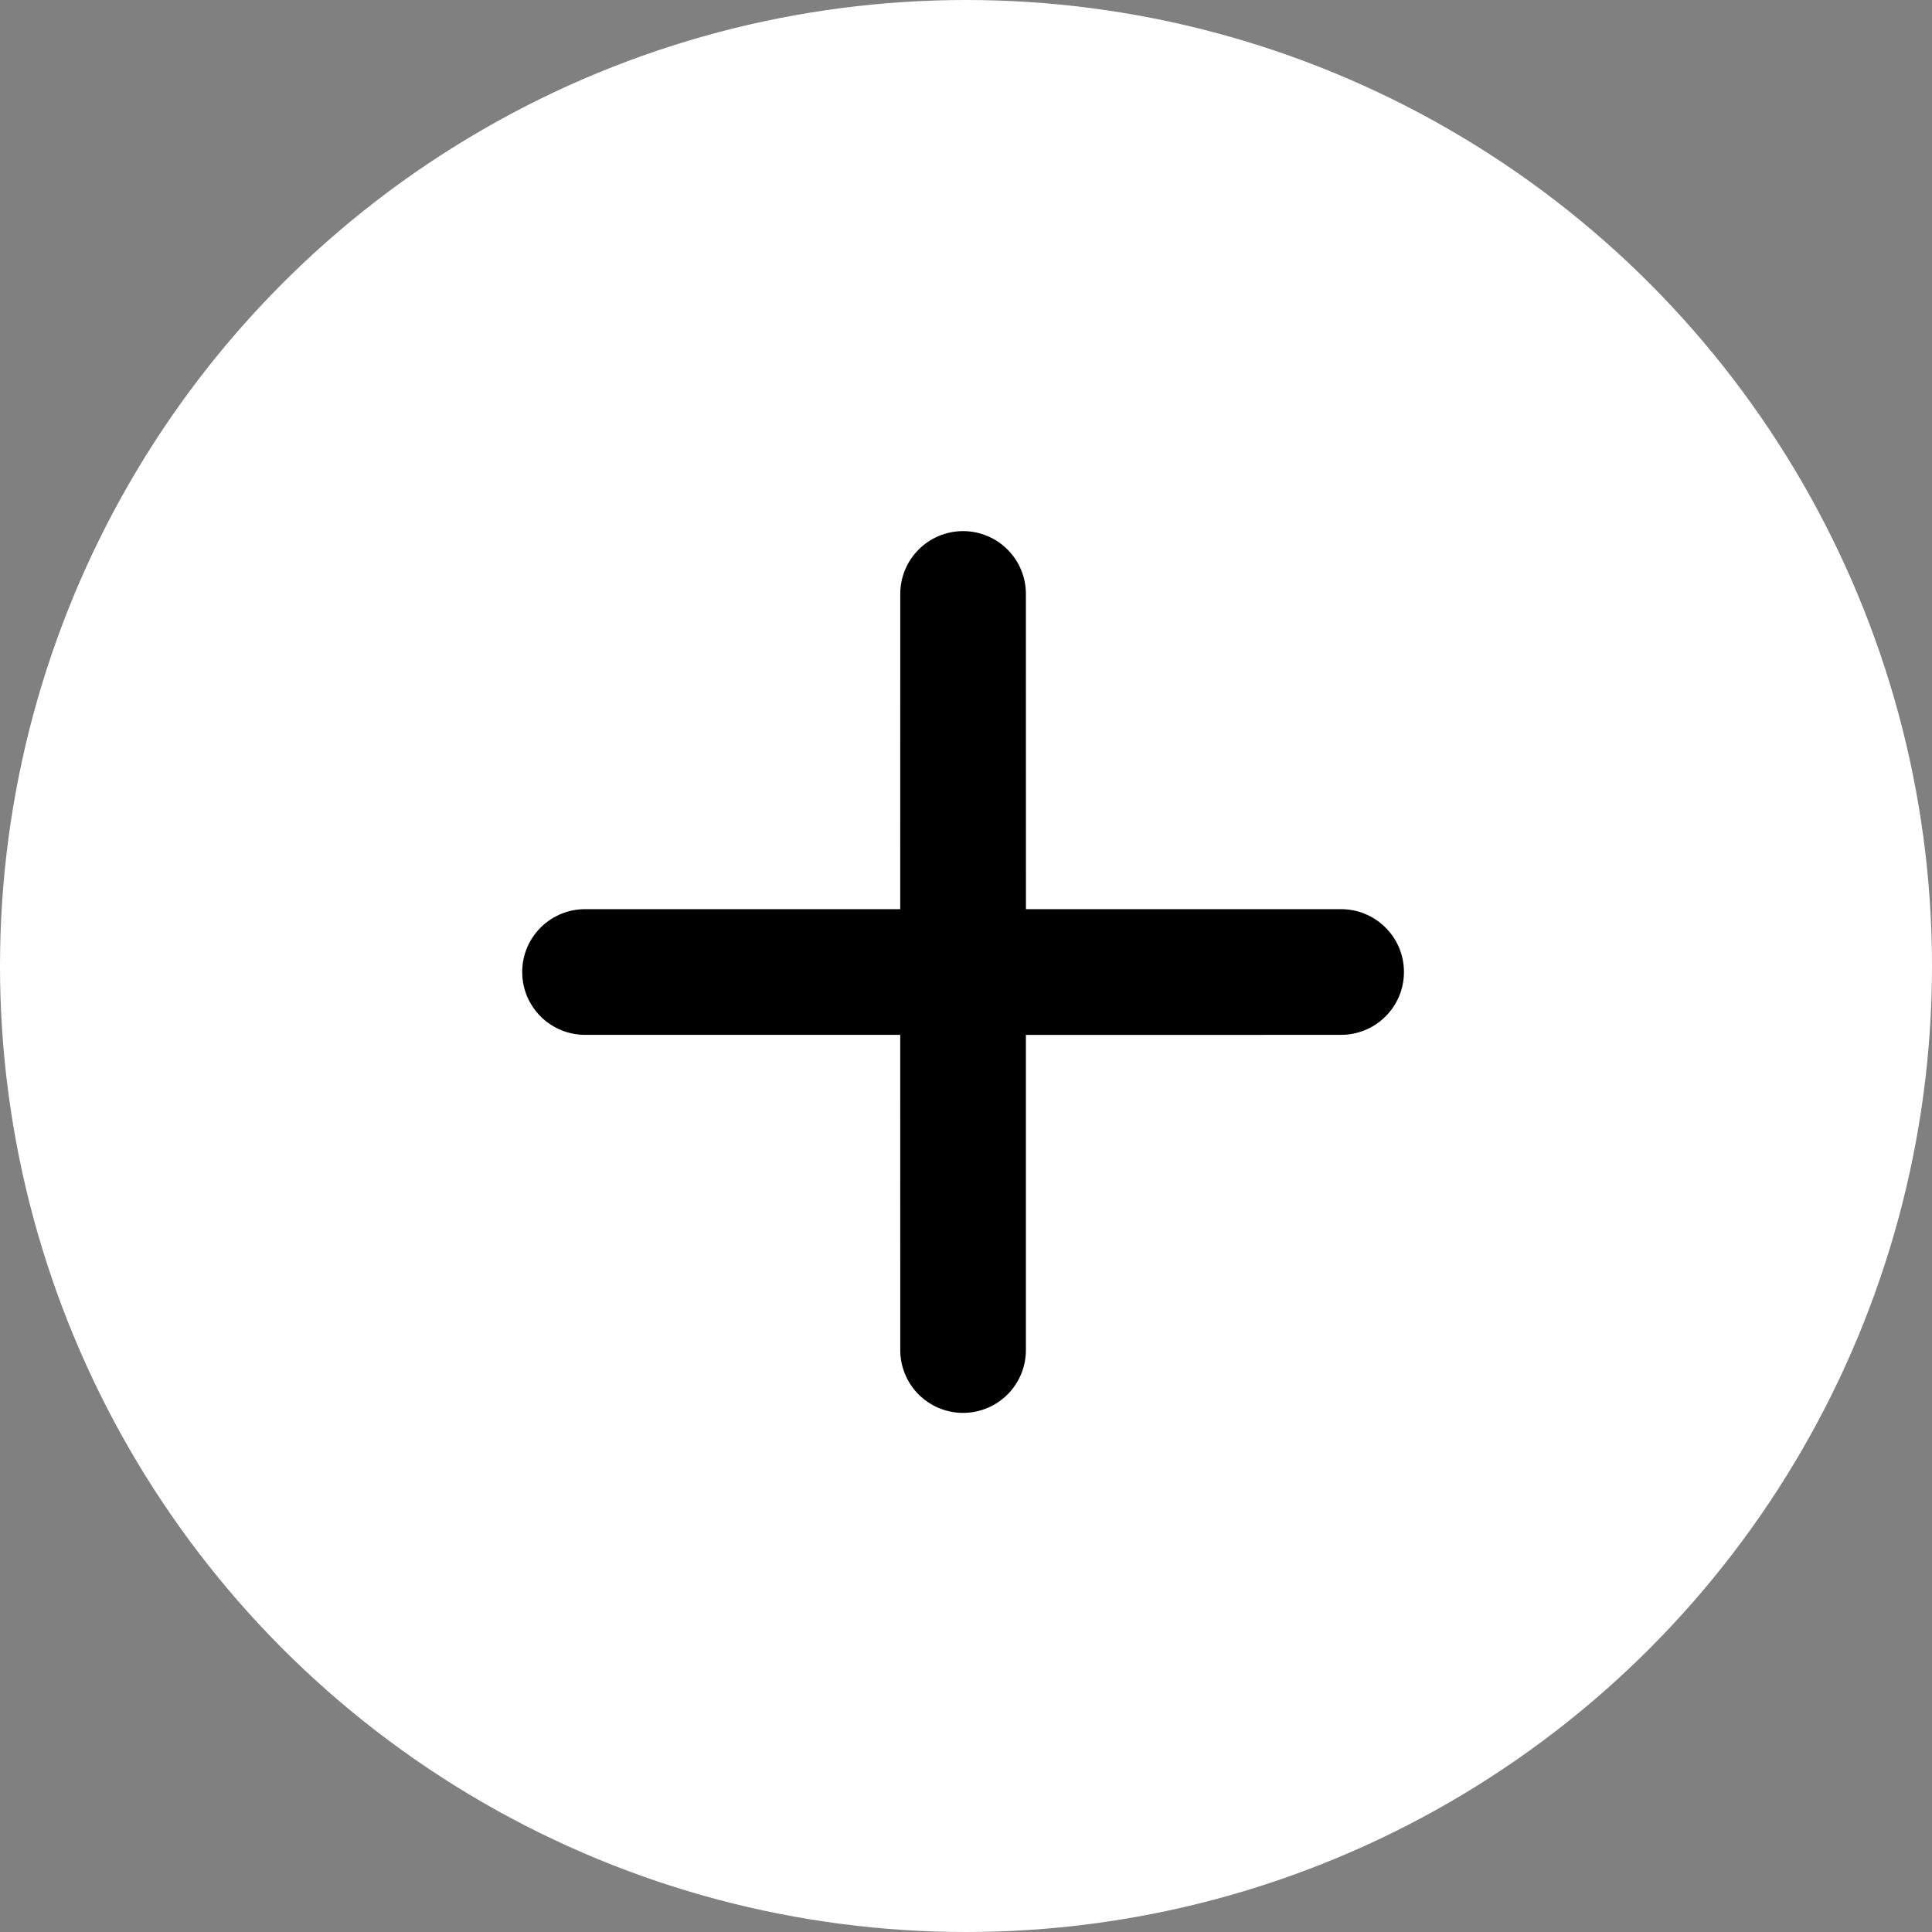 <svg width="41" height="41" viewBox="0 0 41 41" fill="none" xmlns="http://www.w3.org/2000/svg">
<rect x="0" y="0" width="41" height="41" fill="#808080" stroke="none"/>
<circle cx="20.5" cy="20.5" r="20.5" fill="white"/>
<path d="M21.772 19.294L21.771 12.628C21.774 12.451 21.742 12.275 21.676 12.11C21.611 11.946 21.513 11.796 21.389 11.67C21.265 11.544 21.117 11.443 20.953 11.375C20.79 11.306 20.615 11.271 20.438 11.271C20.261 11.271 20.086 11.306 19.922 11.375C19.759 11.443 19.611 11.544 19.487 11.67C19.363 11.796 19.265 11.946 19.2 12.11C19.134 12.275 19.102 12.451 19.105 12.628L19.104 19.294L12.438 19.294C12.261 19.291 12.085 19.323 11.921 19.389C11.757 19.455 11.607 19.552 11.48 19.677C11.354 19.801 11.254 19.949 11.185 20.112C11.117 20.275 11.082 20.45 11.082 20.627C11.082 20.805 11.117 20.98 11.185 21.143C11.254 21.306 11.354 21.454 11.48 21.578C11.607 21.703 11.757 21.8 11.921 21.866C12.085 21.931 12.261 21.964 12.438 21.961L19.104 21.961L19.105 28.627C19.102 28.804 19.134 28.98 19.2 29.145C19.265 29.309 19.363 29.459 19.487 29.585C19.611 29.711 19.759 29.811 19.922 29.88C20.086 29.948 20.261 29.984 20.438 29.984C20.615 29.984 20.79 29.948 20.953 29.88C21.117 29.811 21.265 29.711 21.389 29.585C21.513 29.459 21.611 29.309 21.676 29.145C21.742 28.98 21.774 28.804 21.771 28.627L21.771 21.962L28.438 21.961C28.615 21.964 28.791 21.931 28.955 21.866C29.119 21.8 29.269 21.703 29.395 21.578C29.522 21.454 29.622 21.306 29.691 21.143C29.759 20.98 29.794 20.805 29.794 20.627C29.794 20.45 29.759 20.275 29.691 20.112C29.622 19.949 29.522 19.801 29.395 19.677C29.269 19.552 29.119 19.455 28.955 19.389C28.791 19.323 28.615 19.291 28.438 19.294L21.772 19.294Z" fill="black"/>
</svg>
